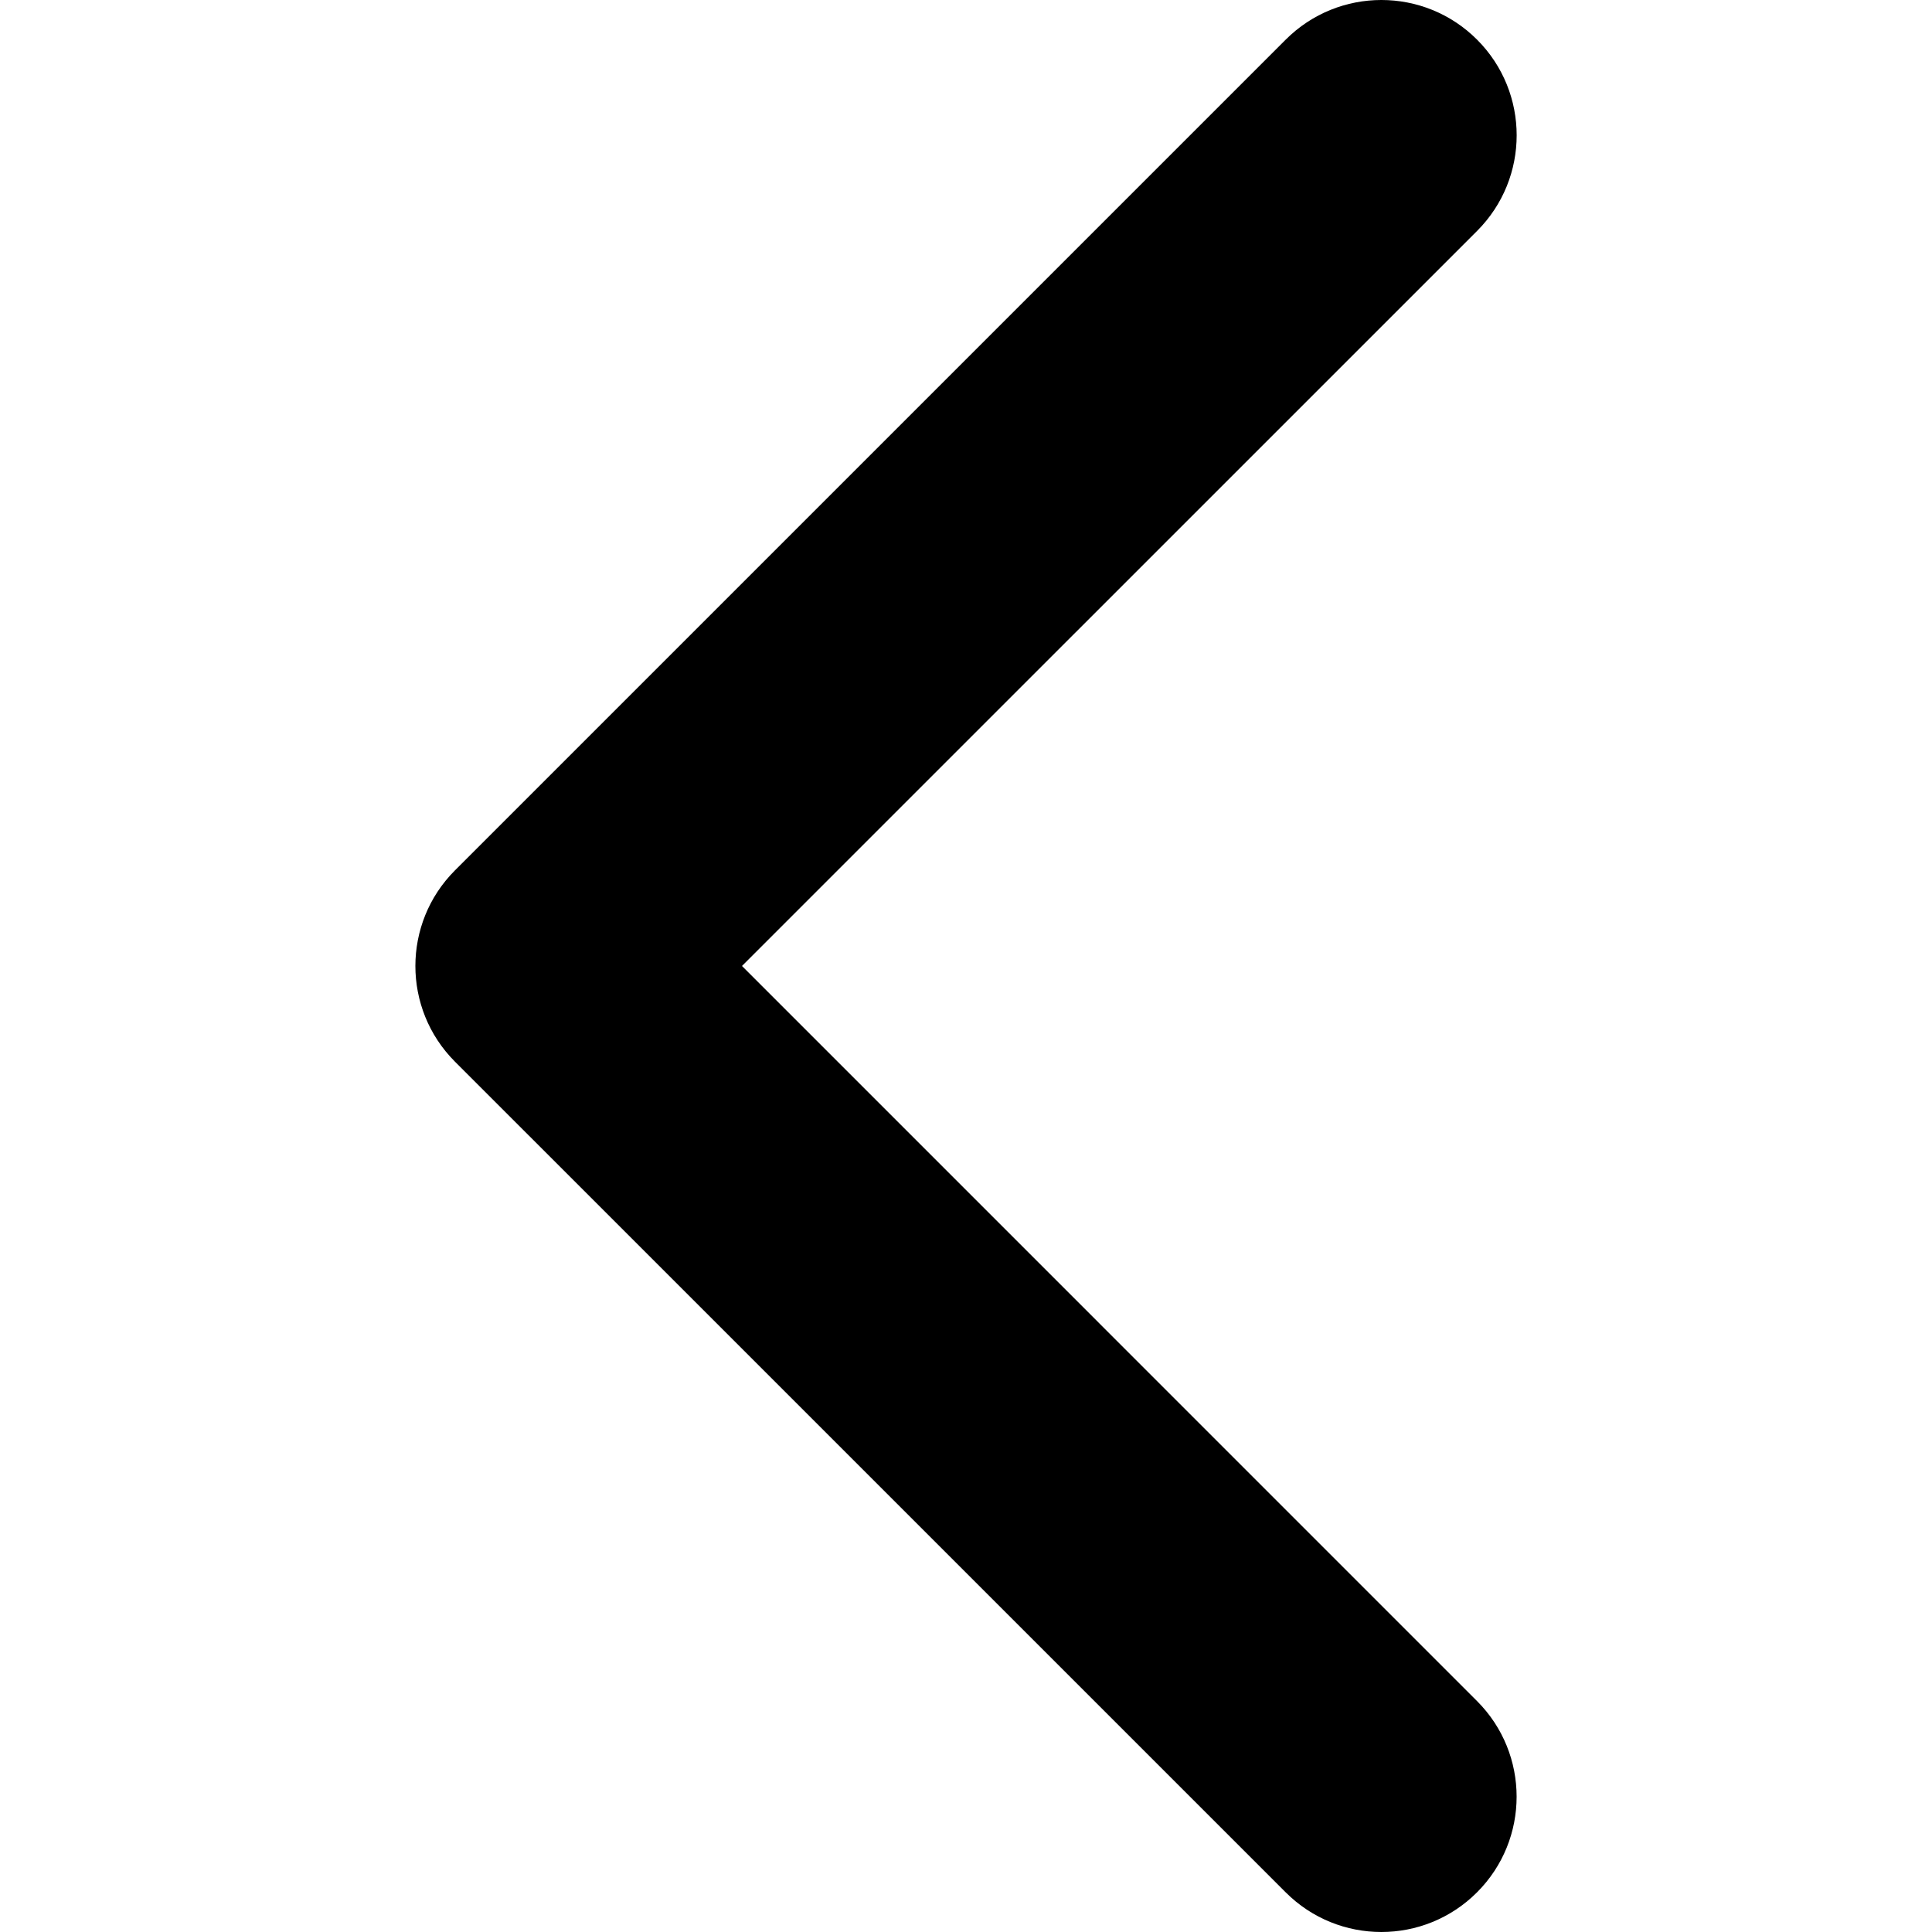 <svg width="200" height="200" viewBox="0 0 200 200" fill="none" xmlns="http://www.w3.org/2000/svg">
<path d="M43 99.998C43 96.415 44.368 92.831 47.098 90.099L133.096 4.103C138.567 -1.368 147.436 -1.368 152.904 4.103C158.372 9.571 158.372 18.439 152.904 23.91L76.81 99.998L152.899 176.09C158.367 181.558 158.367 190.427 152.899 195.895C147.431 201.368 138.564 201.368 133.094 195.895L47.095 109.901C44.365 107.167 43 103.583 43 99.998Z" fill="black"/>
</svg>
